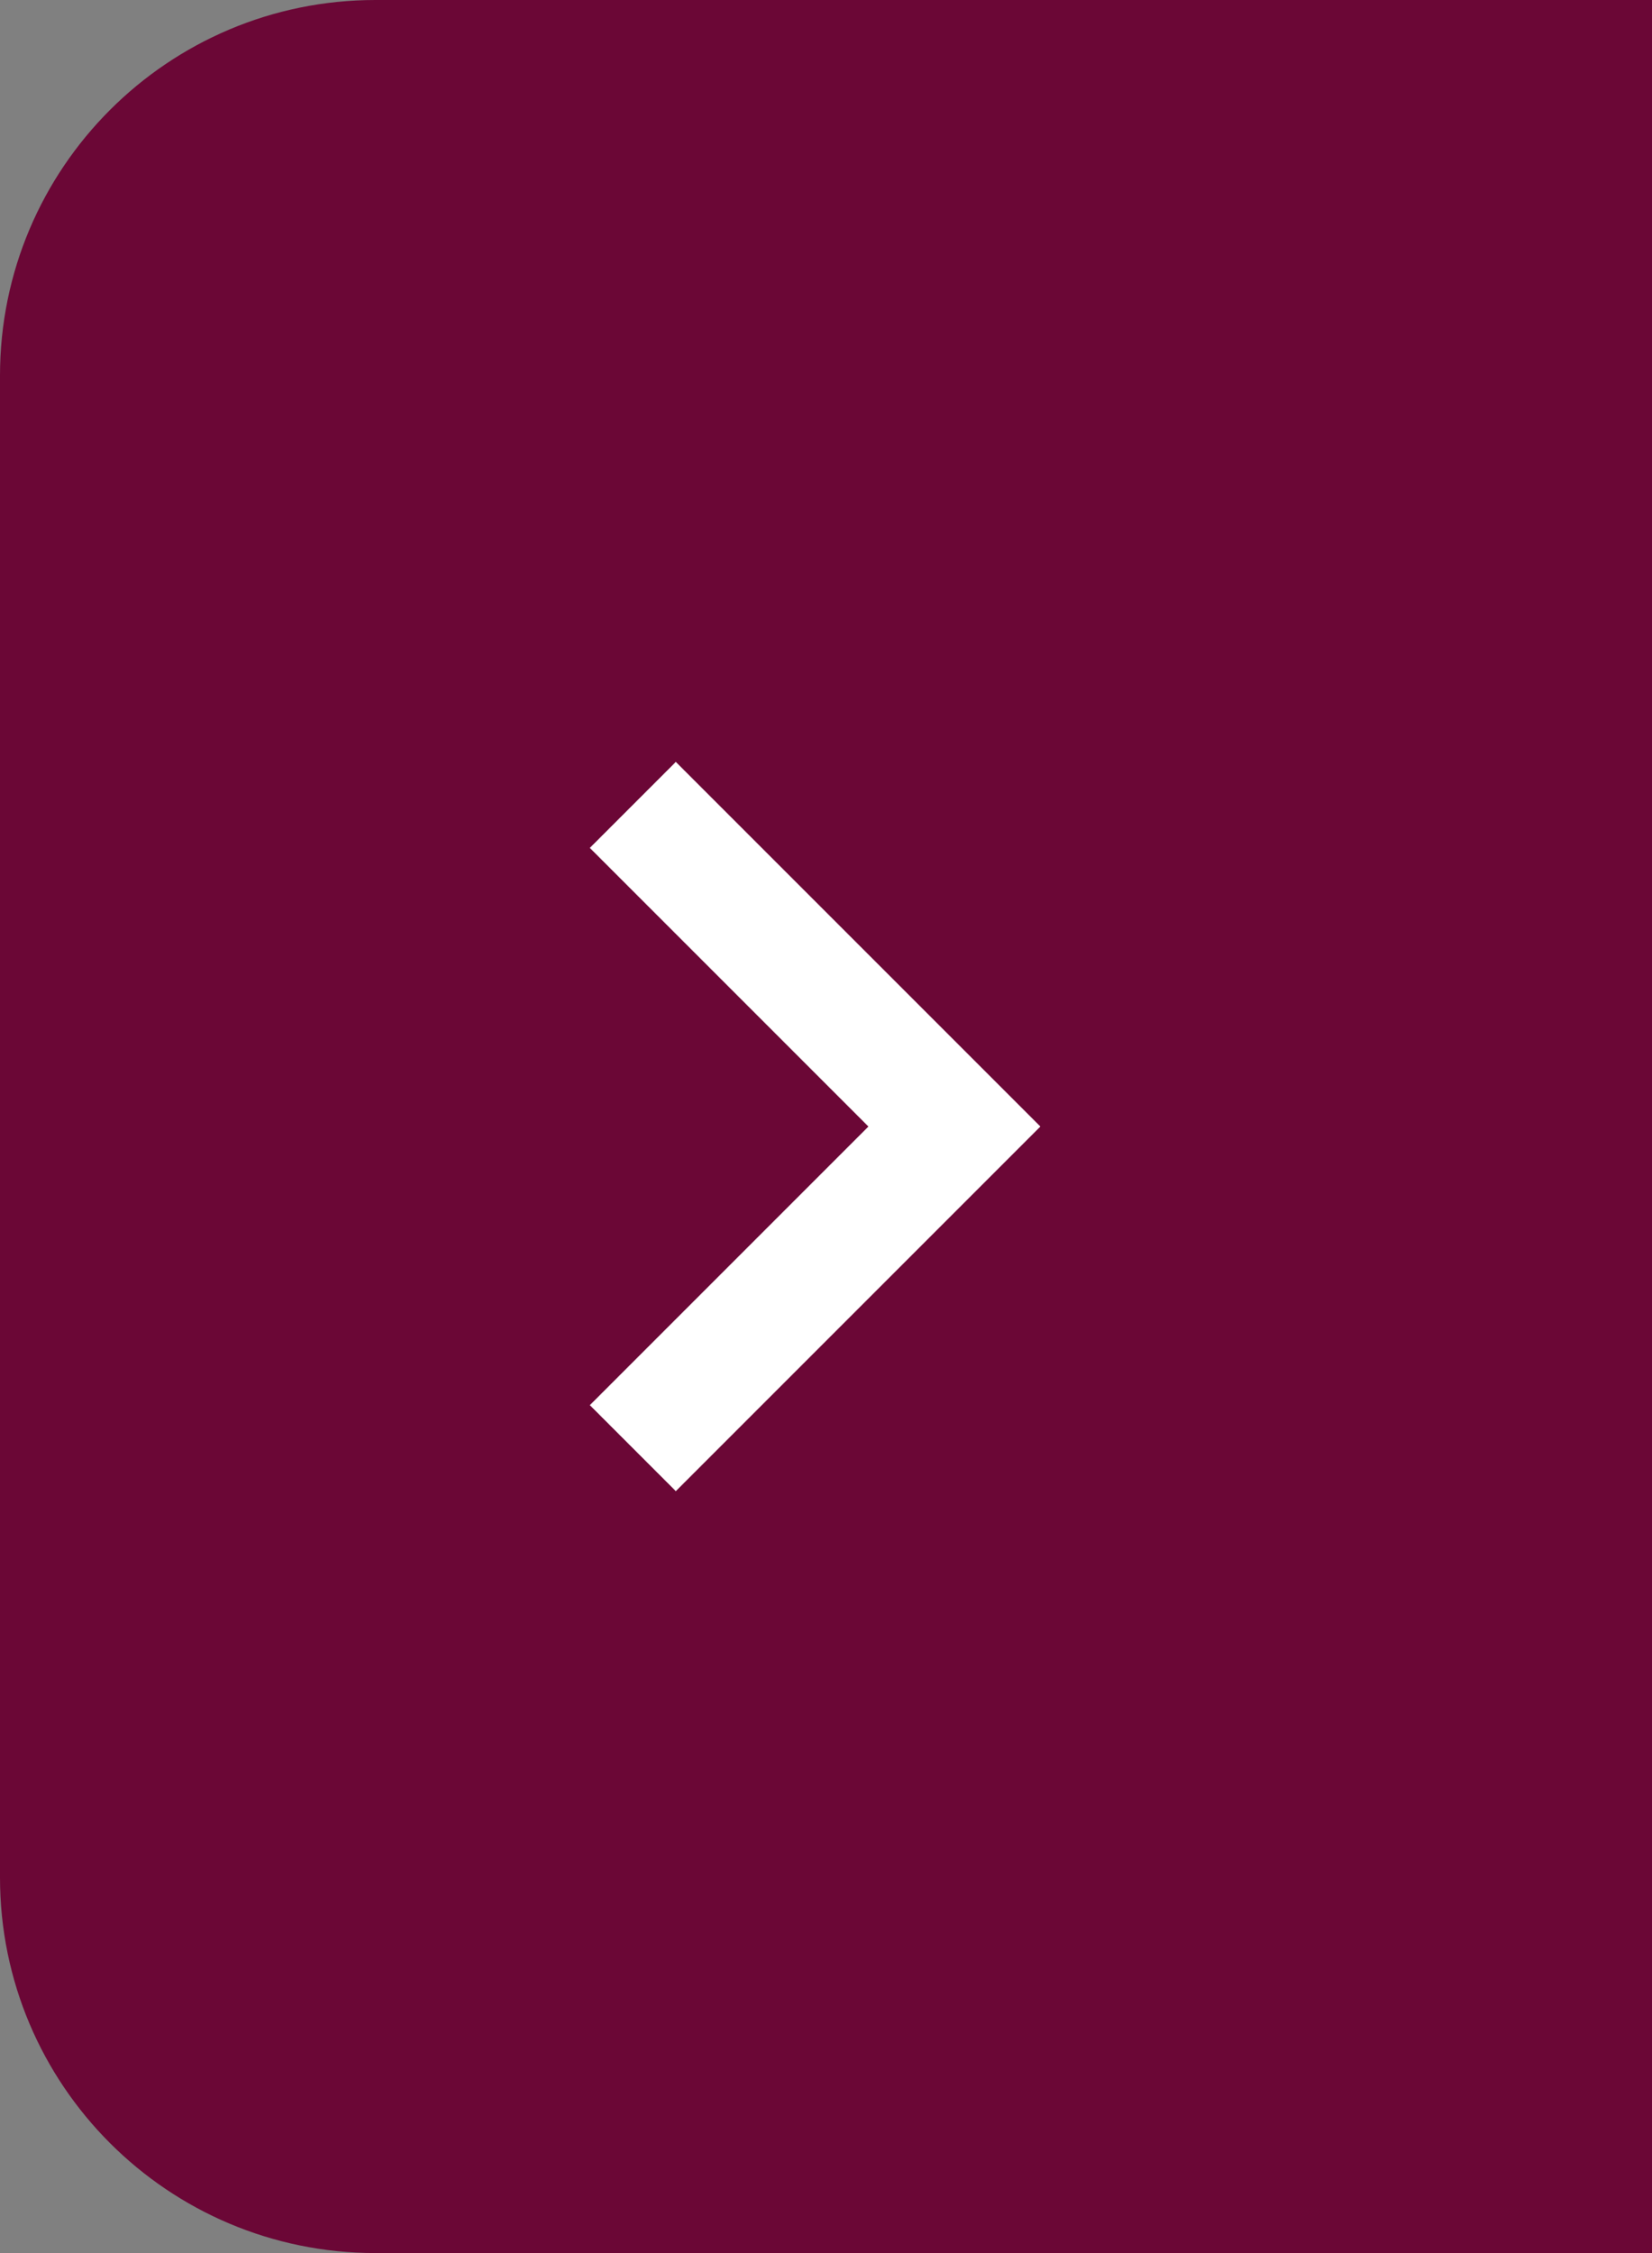 <?xml version="1.0" encoding="UTF-8"?>
<svg width="44px" height="60px" viewBox="0 0 44 60" version="1.1" xmlns="http://www.w3.org/2000/svg" xmlns:xlink="http://www.w3.org/1999/xlink">
    <rect x="0" y="0" width="44" height="60" fill="#808080" stroke="none"/>
    <!-- Generator: Sketch 55.2 (78181) - https://sketchapp.com -->
    <title>Group 18</title>
    <desc>Created with Sketch.</desc>
    <g id="Final-pages" stroke="none" stroke-width="1" fill="none" fill-rule="evenodd">
        <g id="1-DP-Home-page" transform="translate(-1876, -455)">
            <g id="Group-18" transform="translate(1876, 455)">
                <path d="M10,0 L44,0 L44,60 L10,60 C4.477,60 6.76353751e-16,55.523 0,50 L0,10 C-6.76353751e-16,4.477 4.477,-2.53818305e-15 10,0 Z" id="Rectangle" fill="#6B0736"></path>
                <polygon id="Path" fill="#FFFFFF" fill-rule="nonzero" transform="translate(21.71, 30) scale(-1, 1) rotate(90) translate(-21.71, -30) " points="29.13 24 21.71 31.42 14.29 24 12 26.29 21.71 36 31.42 26.29"></polygon>
            </g>
        </g>
    </g>
</svg>